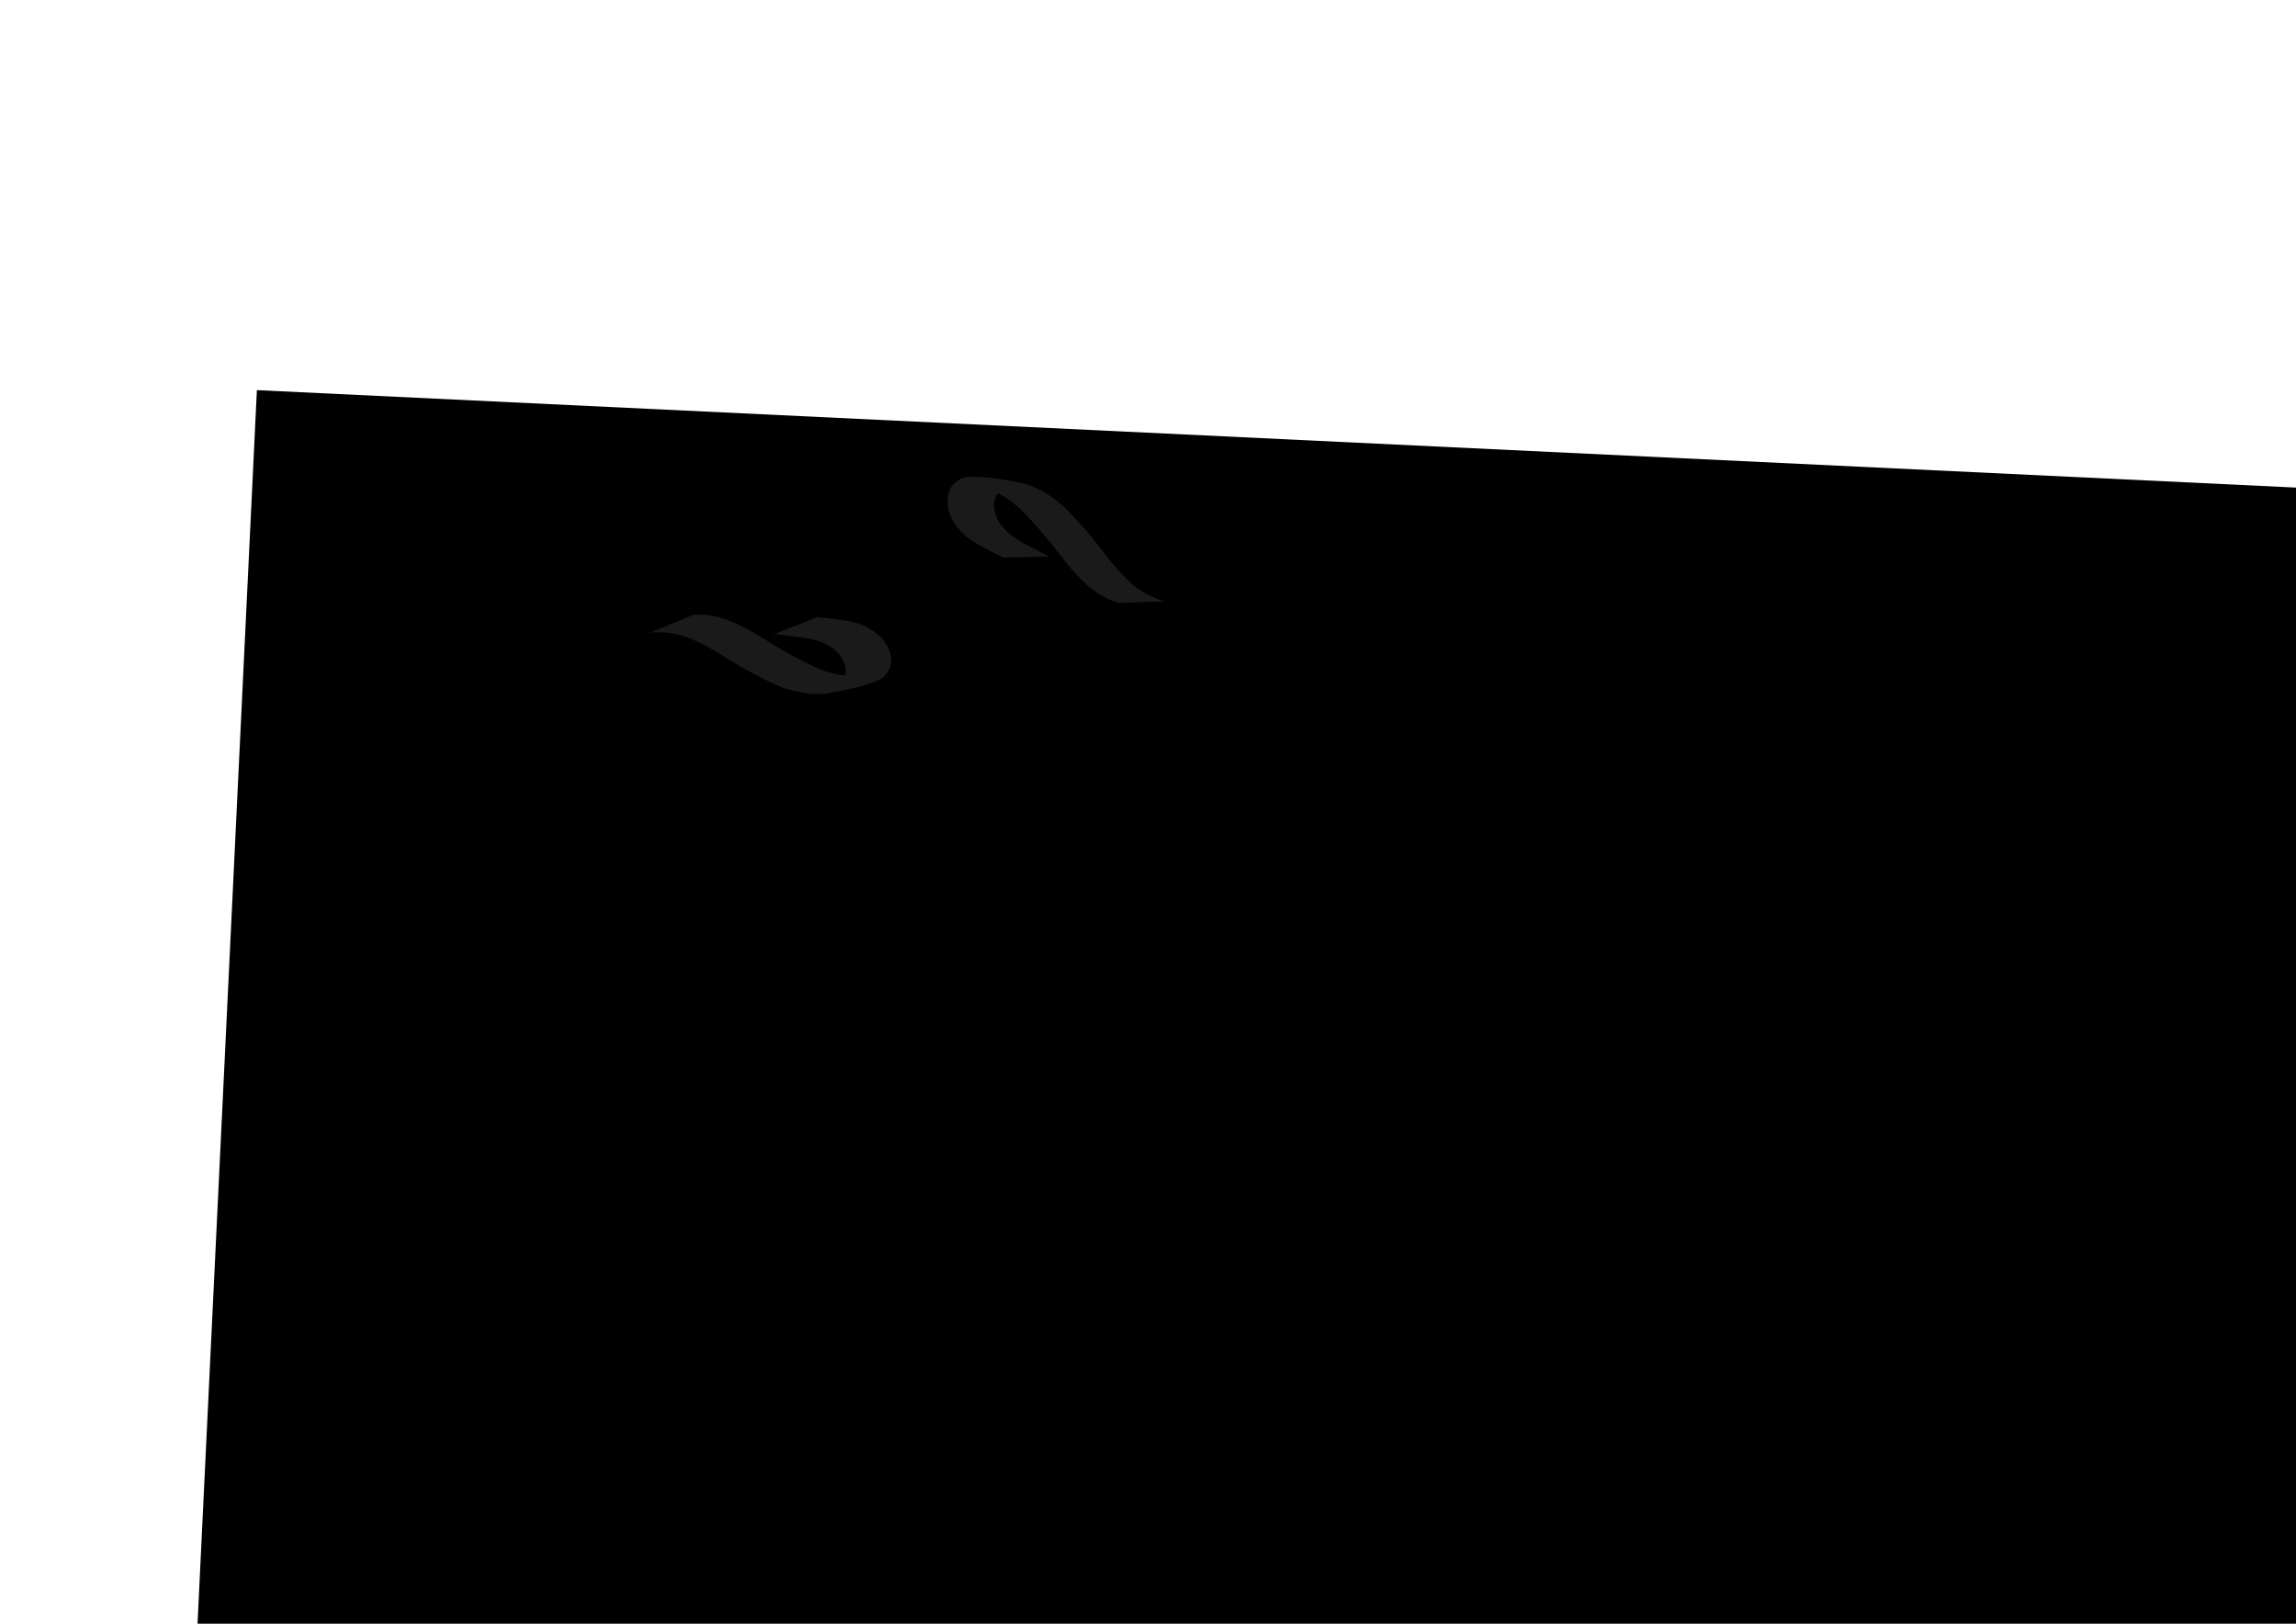 <?xml version="1.0" encoding="UTF-8" standalone="no"?>
<!-- Created with Inkscape (http://www.inkscape.org/) -->

<svg
   xmlns:dc="http://purl.org/dc/elements/1.1/"
   xmlns:cc="http://creativecommons.org/ns#"
   xmlns:rdf="http://www.w3.org/1999/02/22-rdf-syntax-ns#"
   xmlns:svg="http://www.w3.org/2000/svg"
   xmlns="http://www.w3.org/2000/svg"
   xmlns:sodipodi="http://sodipodi.sourceforge.net/DTD/sodipodi-0.dtd"
   xmlns:inkscape="http://www.inkscape.org/namespaces/inkscape"
   width="1052.362"
   height="744.094"
   id="svg2"
   version="1.1"
   inkscape:version="0.48.5 r10040"
   sodipodi:docname="Nouveau document 1">
  <defs
     id="defs4" />
  <sodipodi:namedview
     id="base"
     pagecolor="#ffffff"
     bordercolor="#666666"
     borderopacity="1.0"
     inkscape:pageopacity="0.0"
     inkscape:pageshadow="2"
     inkscape:zoom="1.979899"
     inkscape:cx="372.61652"
     inkscape:cy="419.08589"
     inkscape:document-units="px"
     inkscape:current-layer="layer1"
     showgrid="false"
     inkscape:window-width="1920"
     inkscape:window-height="1017"
     inkscape:window-x="1672"
     inkscape:window-y="-8"
     inkscape:window-maximized="1" />
  <g
     inkscape:label="Calque 1"
     inkscape:groupmode="layer"
     id="layer1"
     transform="translate(0,-308.268)">
    <flowRoot
       xml:space="preserve"
       id="flowRoot2985"
       style="font-size:40px;font-style:normal;font-weight:normal;line-height:125%;letter-spacing:0px;word-spacing:0px;fill:#000000;fill-opacity:1;stroke:none;font-family:Sans"
       transform="matrix(2.888,0.138,-0.114,2.369,-530.504,-48.886)"><flowRegion
         id="flowRegion2987"><rect
           id="rect2989"
           width="900"
           height="552.857"
           x="232.857"
           y="212.666" /></flowRegion><flowPara
         id="flowPara2991"
         style="font-style:normal;font-variant:normal;font-weight:normal;font-stretch:normal;font-family:Freehand575 BT;-inkscape-font-specification:Freehand575 BT">I Gotta Go </flowPara></flowRoot>    <flowRoot
       xml:space="preserve"
       id="flowRoot2993"
       style="font-size:40px;font-style:normal;font-weight:normal;line-height:125%;letter-spacing:0px;word-spacing:0px;fill:#000000;fill-opacity:1;stroke:none;font-family:Sans"
       transform="matrix(1.183,0,0,0.987,-71.799,320.205)"><flowRegion
         id="flowRegion2995"><rect
           id="rect2997"
           width="272.857"
           height="122.857"
           x="414.286"
           y="251.237" /></flowRegion><flowPara
         id="flowPara2999"
         style="font-size:80px;font-style:normal;font-variant:normal;font-weight:bold;font-stretch:normal;font-family:Dancing Script OT;-inkscape-font-specification:Dancing Script OT Bold">Fast</flowPara></flowRoot>    <path
       style="fill:#1a1a1a"
       id="path3021"
       d="m 318.007,589.966 c 0.462,-0.027 0.922,-0.032 1.384,-0.01 0.506,-0.035 1.014,-0.002 1.52,0.025 0.595,0.043 1.19,0.032 1.786,0.06 0.697,0.022 1.387,0.114 2.078,0.201 0.789,0.113 1.579,0.231 2.361,0.386 0.841,0.138 1.662,0.364 2.489,0.567 0.856,0.233 1.71,0.469 2.552,0.749 0.87,0.308 1.742,0.611 2.599,0.953 0.904,0.36 1.798,0.748 2.682,1.155 0.937,0.412 1.863,0.848 2.773,1.316 0.954,0.511 1.915,1.01 2.871,1.516 0.994,0.552 1.99,1.103 2.971,1.677 1.013,0.586 2.015,1.193 3.017,1.798 1.022,0.64 2.051,1.27 3.074,1.908 1.065,0.65 2.118,1.319 3.181,1.971 1.109,0.678 2.23,1.335 3.355,1.985 1.181,0.681 2.373,1.344 3.568,1.999 1.25,0.685 2.51,1.352 3.773,2.014 1.317,0.688 2.642,1.36 3.969,2.027 1.354,0.687 2.726,1.339 4.115,1.952 1.362,0.585 2.747,1.115 4.144,1.61 1.348,0.452 2.722,0.82 4.104,1.151 1.322,0.306 2.654,0.563 3.995,0.772 1.252,0.206 2.512,0.362 3.777,0.461 1.162,0.109 2.332,0.071 3.497,0.046 1.082,-0.008 2.154,-0.139 3.224,-0.285 0.958,-0.148 1.915,-0.3 2.856,-0.536 9.481,-2.668 -26.494,7.122 -17.617,4.551 0.676,-0.163 1.317,-0.438 1.929,-0.766 0.507,-0.29 0.95,-0.668 1.372,-1.068 0.39,-0.367 0.716,-0.792 1.013,-1.235 0.305,-0.445 0.543,-0.927 0.748,-1.425 0.191,-0.471 0.303,-0.966 0.378,-1.467 0.071,-0.499 0.055,-1.001 0.008,-1.501 -0.05,-0.553 -0.158,-1.097 -0.299,-1.633 -0.154,-0.568 -0.38,-1.111 -0.625,-1.645 -0.276,-0.589 -0.611,-1.148 -0.961,-1.695 -0.371,-0.571 -0.787,-1.109 -1.226,-1.629 -0.441,-0.521 -0.926,-1 -1.422,-1.467 -0.497,-0.451 -1.029,-0.862 -1.579,-1.246 -0.573,-0.396 -1.168,-0.761 -1.763,-1.124 -0.658,-0.367 -1.327,-0.716 -2.01,-1.033 -0.715,-0.346 -1.446,-0.657 -2.195,-0.921 -0.765,-0.244 -1.537,-0.463 -2.31,-0.678 -0.867,-0.229 -1.744,-0.41 -2.62,-0.594 -0.939,-0.188 -1.886,-0.327 -2.832,-0.47 -0.989,-0.162 -1.986,-0.26 -2.98,-0.384 -1.049,-0.124 -2.099,-0.236 -3.147,-0.364 -1.109,-0.128 -2.219,-0.242 -3.327,-0.373 -1.166,-0.131 -2.333,-0.247 -3.499,-0.38 0,0 19.862,-7.823 19.862,-7.823 l 0,0 c 1.169,0.124 2.338,0.245 3.505,0.386 1.112,0.122 2.224,0.241 3.334,0.38 1.053,0.12 2.107,0.236 3.157,0.379 1.007,0.128 2.01,0.279 3.01,0.453 0.966,0.167 1.927,0.359 2.88,0.587 0.9,0.213 1.795,0.45 2.677,0.729 0.807,0.253 1.611,0.521 2.383,0.868 0.762,0.344 1.518,0.703 2.258,1.093 0.707,0.386 1.414,0.773 2.08,1.226 0.625,0.409 1.245,0.828 1.826,1.3 0.578,0.475 1.145,0.965 1.662,1.506 0.526,0.544 1.034,1.105 1.497,1.704 0.463,0.606 0.908,1.225 1.301,1.879 0.381,0.638 0.744,1.288 1.043,1.969 0.279,0.644 0.536,1.299 0.718,1.979 0.167,0.635 0.308,1.278 0.378,1.933 0.082,0.645 0.133,1.294 0.097,1.944 -0.041,0.649 -0.117,1.296 -0.282,1.926 -0.171,0.636 -0.376,1.264 -0.666,1.856 -0.284,0.563 -0.582,1.121 -0.946,1.638 -0.396,0.541 -0.824,1.062 -1.309,1.527 -0.563,0.54 -1.177,1.014 -1.869,1.38 -7.342,3.243 -15.375,4.713 -23.26,6.162 -0.972,0.14 -1.945,0.281 -2.924,0.355 -1.098,0.08 -2.2,0.095 -3.3,0.079 -1.196,-0.024 -2.389,-0.099 -3.575,-0.257 -1.28,-0.168 -2.557,-0.364 -3.826,-0.604 -1.359,-0.27 -2.713,-0.565 -4.05,-0.932 -1.409,-0.395 -2.81,-0.822 -4.174,-1.354 -1.414,-0.547 -2.822,-1.112 -4.195,-1.757 -1.392,-0.655 -2.773,-1.333 -4.144,-2.032 -1.334,-0.677 -2.664,-1.36 -3.986,-2.061 -1.269,-0.674 -2.535,-1.354 -3.791,-2.052 -1.202,-0.67 -2.401,-1.347 -3.588,-2.044 -1.132,-0.666 -2.26,-1.34 -3.376,-2.034 -1.062,-0.66 -2.123,-1.32 -3.187,-1.976 -1.019,-0.631 -2.041,-1.258 -3.066,-1.878 -0.995,-0.595 -1.994,-1.181 -3.004,-1.751 -0.979,-0.544 -1.954,-1.096 -2.95,-1.607 -0.946,-0.495 -1.893,-0.991 -2.854,-1.455 -0.91,-0.423 -1.825,-0.832 -2.747,-1.229 -0.875,-0.364 -1.747,-0.732 -2.644,-1.04 -0.846,-0.291 -1.691,-0.586 -2.554,-0.822 -0.832,-0.222 -1.664,-0.445 -2.506,-0.622 -0.808,-0.177 -1.622,-0.315 -2.44,-0.434 -0.77,-0.098 -1.539,-0.21 -2.315,-0.253 -0.676,-0.044 -1.354,-0.058 -2.031,-0.067 -0.595,-0.007 -1.188,-0.037 -1.783,-0.036 -0.502,0.008 -1.003,0.039 -1.505,0.029 -0.448,0.028 -0.895,0.06 -1.343,0.066 0,0 19.776,-8.129 19.776,-8.129 z"
       inkscape:connector-curvature="0" />
    <path
       style="fill:#1a1a1a"
       id="path3021-1"
       d="m 512.464,584.578 c -0.442,-0.136 -0.875,-0.292 -1.3,-0.474 -0.486,-0.144 -0.951,-0.353 -1.415,-0.554 -0.542,-0.248 -1.104,-0.446 -1.652,-0.68 -0.645,-0.264 -1.26,-0.592 -1.876,-0.915 -0.699,-0.382 -1.399,-0.768 -2.077,-1.187 -0.74,-0.423 -1.43,-0.922 -2.133,-1.401 -0.72,-0.517 -1.438,-1.037 -2.129,-1.593 -0.707,-0.593 -1.418,-1.181 -2.102,-1.801 -0.721,-0.653 -1.423,-1.33 -2.109,-2.02 -0.734,-0.713 -1.449,-1.446 -2.138,-2.202 -0.715,-0.812 -1.441,-1.615 -2.16,-2.424 -0.739,-0.865 -1.479,-1.729 -2.198,-2.61 -0.744,-0.904 -1.471,-1.822 -2.198,-2.74 -0.734,-0.957 -1.477,-1.907 -2.213,-2.863 -0.77,-0.981 -1.523,-1.976 -2.292,-2.959 -0.802,-1.023 -1.622,-2.03 -2.449,-3.033 -0.868,-1.051 -1.753,-2.088 -2.644,-3.121 -0.932,-1.079 -1.879,-2.144 -2.831,-3.206 -0.993,-1.105 -1.999,-2.198 -3.011,-3.286 -1.028,-1.117 -2.086,-2.207 -3.173,-3.268 -1.072,-1.024 -2.184,-2.005 -3.32,-2.957 -1.105,-0.895 -2.263,-1.72 -3.442,-2.513 -1.132,-0.749 -2.29,-1.455 -3.473,-2.12 -1.101,-0.631 -2.227,-1.217 -3.378,-1.752 -1.051,-0.508 -2.16,-0.882 -3.26,-1.266 -1.017,-0.371 -2.066,-0.623 -3.12,-0.86 -0.949,-0.196 -1.899,-0.389 -2.863,-0.496 -9.816,-0.815 27.312,2.59 18.097,1.895 -0.691,-0.084 -1.388,-0.05 -2.075,0.043 -0.576,0.094 -1.123,0.293 -1.658,0.521 -0.494,0.207 -0.948,0.492 -1.381,0.803 -0.441,0.31 -0.833,0.679 -1.199,1.073 -0.344,0.375 -0.621,0.8 -0.867,1.243 -0.241,0.442 -0.402,0.919 -0.532,1.404 -0.146,0.536 -0.235,1.083 -0.29,1.635 -0.054,0.586 -0.033,1.174 0.011,1.759 0.052,0.649 0.171,1.289 0.308,1.924 0.148,0.664 0.35,1.314 0.579,1.955 0.231,0.642 0.518,1.261 0.82,1.871 0.308,0.596 0.663,1.167 1.043,1.72 0.398,0.572 0.829,1.121 1.259,1.669 0.488,0.574 0.993,1.134 1.522,1.671 0.549,0.574 1.125,1.121 1.735,1.631 0.631,0.496 1.278,0.971 1.928,1.443 0.732,0.517 1.49,0.994 2.247,1.473 0.814,0.504 1.652,0.966 2.489,1.431 0.87,0.497 1.77,0.938 2.658,1.401 0.939,0.483 1.884,0.955 2.821,1.442 0.994,0.508 1.994,1.003 2.987,1.513 1.047,0.53 2.1,1.047 3.145,1.579 0,0 -21.344,0.385 -21.344,0.385 l 0,0 c -1.052,-0.525 -2.105,-1.047 -3.149,-1.587 -0.999,-0.503 -2,-1.003 -2.991,-1.521 -0.945,-0.48 -1.891,-0.958 -2.825,-1.459 -0.898,-0.472 -1.786,-0.965 -2.662,-1.477 -0.846,-0.494 -1.68,-1.01 -2.493,-1.557 -0.769,-0.514 -1.524,-1.049 -2.253,-1.618 -0.668,-0.519 -1.328,-1.051 -1.93,-1.646 -0.594,-0.589 -1.177,-1.189 -1.734,-1.813 -0.527,-0.609 -1.054,-1.218 -1.521,-1.876 -0.443,-0.602 -0.877,-1.211 -1.256,-1.856 -0.375,-0.647 -0.735,-1.304 -1.031,-1.992 -0.302,-0.693 -0.583,-1.396 -0.807,-2.12 -0.222,-0.729 -0.422,-1.465 -0.562,-2.215 -0.134,-0.731 -0.247,-1.467 -0.289,-2.21 -0.036,-0.701 -0.048,-1.405 0.019,-2.105 0.065,-0.654 0.158,-1.305 0.322,-1.943 0.148,-0.633 0.327,-1.259 0.589,-1.855 0.265,-0.594 0.562,-1.173 0.938,-1.706 0.383,-0.536 0.794,-1.053 1.273,-1.506 0.463,-0.429 0.937,-0.847 1.458,-1.204 0.561,-0.369 1.143,-0.707 1.761,-0.973 0.716,-0.31 1.457,-0.538 2.234,-0.639 8.013,-0.471 16.052,0.959 23.947,2.358 0.96,0.209 1.92,0.417 2.864,0.689 1.057,0.309 2.094,0.68 3.12,1.08 1.112,0.44 2.203,0.928 3.259,1.491 1.141,0.605 2.269,1.235 3.373,1.904 1.179,0.728 2.345,1.478 3.469,2.289 1.182,0.862 2.345,1.752 3.438,2.727 1.134,1.007 2.255,2.028 3.316,3.112 1.075,1.1 2.132,2.218 3.172,3.352 1.013,1.101 2.021,2.206 3.014,3.324 0.954,1.075 1.902,2.155 2.835,3.248 0.892,1.048 1.779,2.101 2.647,3.169 0.828,1.02 1.649,2.046 2.452,3.086 0.764,0.989 1.528,1.979 2.295,2.966 0.734,0.948 1.472,1.892 2.217,2.831 0.724,0.905 1.456,1.804 2.202,2.691 0.727,0.852 1.447,1.71 2.202,2.537 0.713,0.795 1.427,1.59 2.166,2.361 0.705,0.714 1.419,1.418 2.144,2.112 0.692,0.646 1.381,1.297 2.114,1.898 0.691,0.568 1.38,1.14 2.105,1.663 0.702,0.499 1.403,0.998 2.131,1.459 0.695,0.448 1.409,0.862 2.135,1.26 0.687,0.361 1.369,0.734 2.081,1.046 0.618,0.278 1.248,0.528 1.88,0.773 0.555,0.215 1.1,0.45 1.657,0.657 0.473,0.168 0.954,0.314 1.42,0.499 0.429,0.13 0.859,0.256 1.282,0.408 0,0 -21.37,0.703 -21.37,0.703 z"
       inkscape:connector-curvature="0" />
  </g>
</svg>
